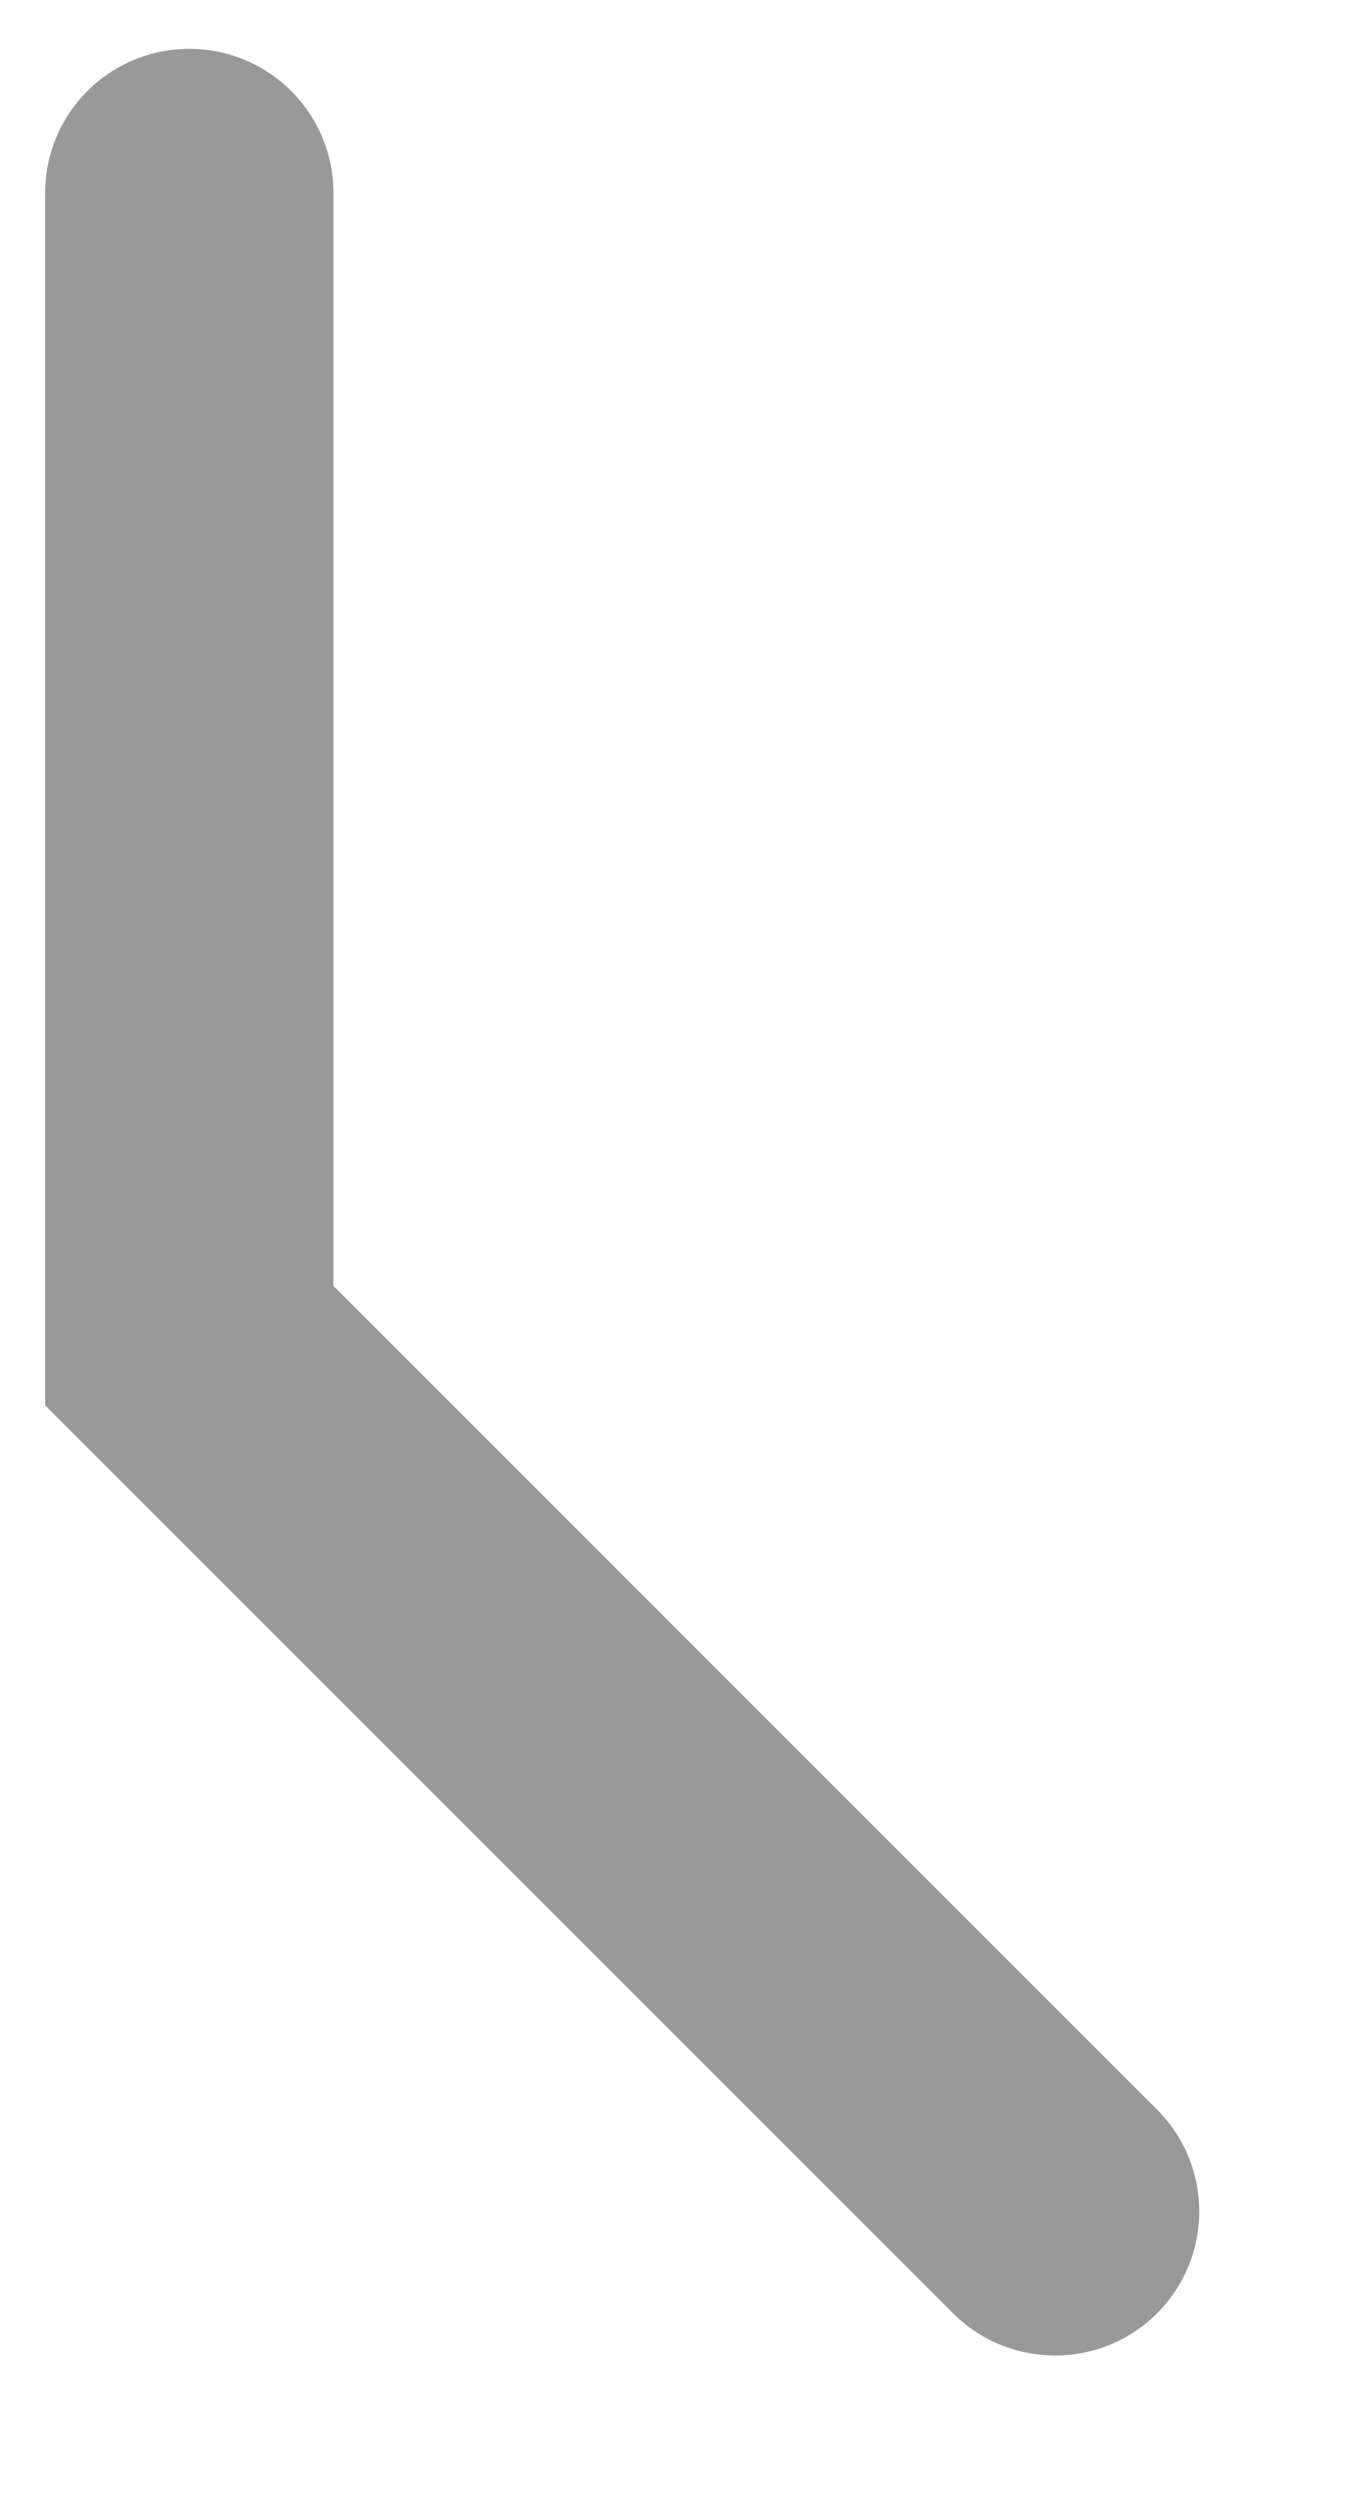 ﻿<?xml version="1.0" encoding="utf-8"?>
<svg version="1.1" xmlns:xlink="http://www.w3.org/1999/xlink" width="7px" height="13px" xmlns="http://www.w3.org/2000/svg">
  <g transform="matrix(1 0 0 1 -25 -15 )">
    <path d="M 6.017 10.97  L 1.734 6.687  L 1.734 1.003  C 1.734 0.589  1.398 0.254  0.985 0.254  C 0.571 0.254  0.235 0.589  0.235 1.003  L 0.235 7.308  L 4.957 12.03  C 5.25 12.322  5.725 12.322  6.017 12.03  C 6.31 11.737  6.31 11.263  6.017 10.97  Z " fill-rule="nonzero" fill="#999999" stroke="none" transform="matrix(1 0 0 1 25 15 )" />
  </g>
</svg>